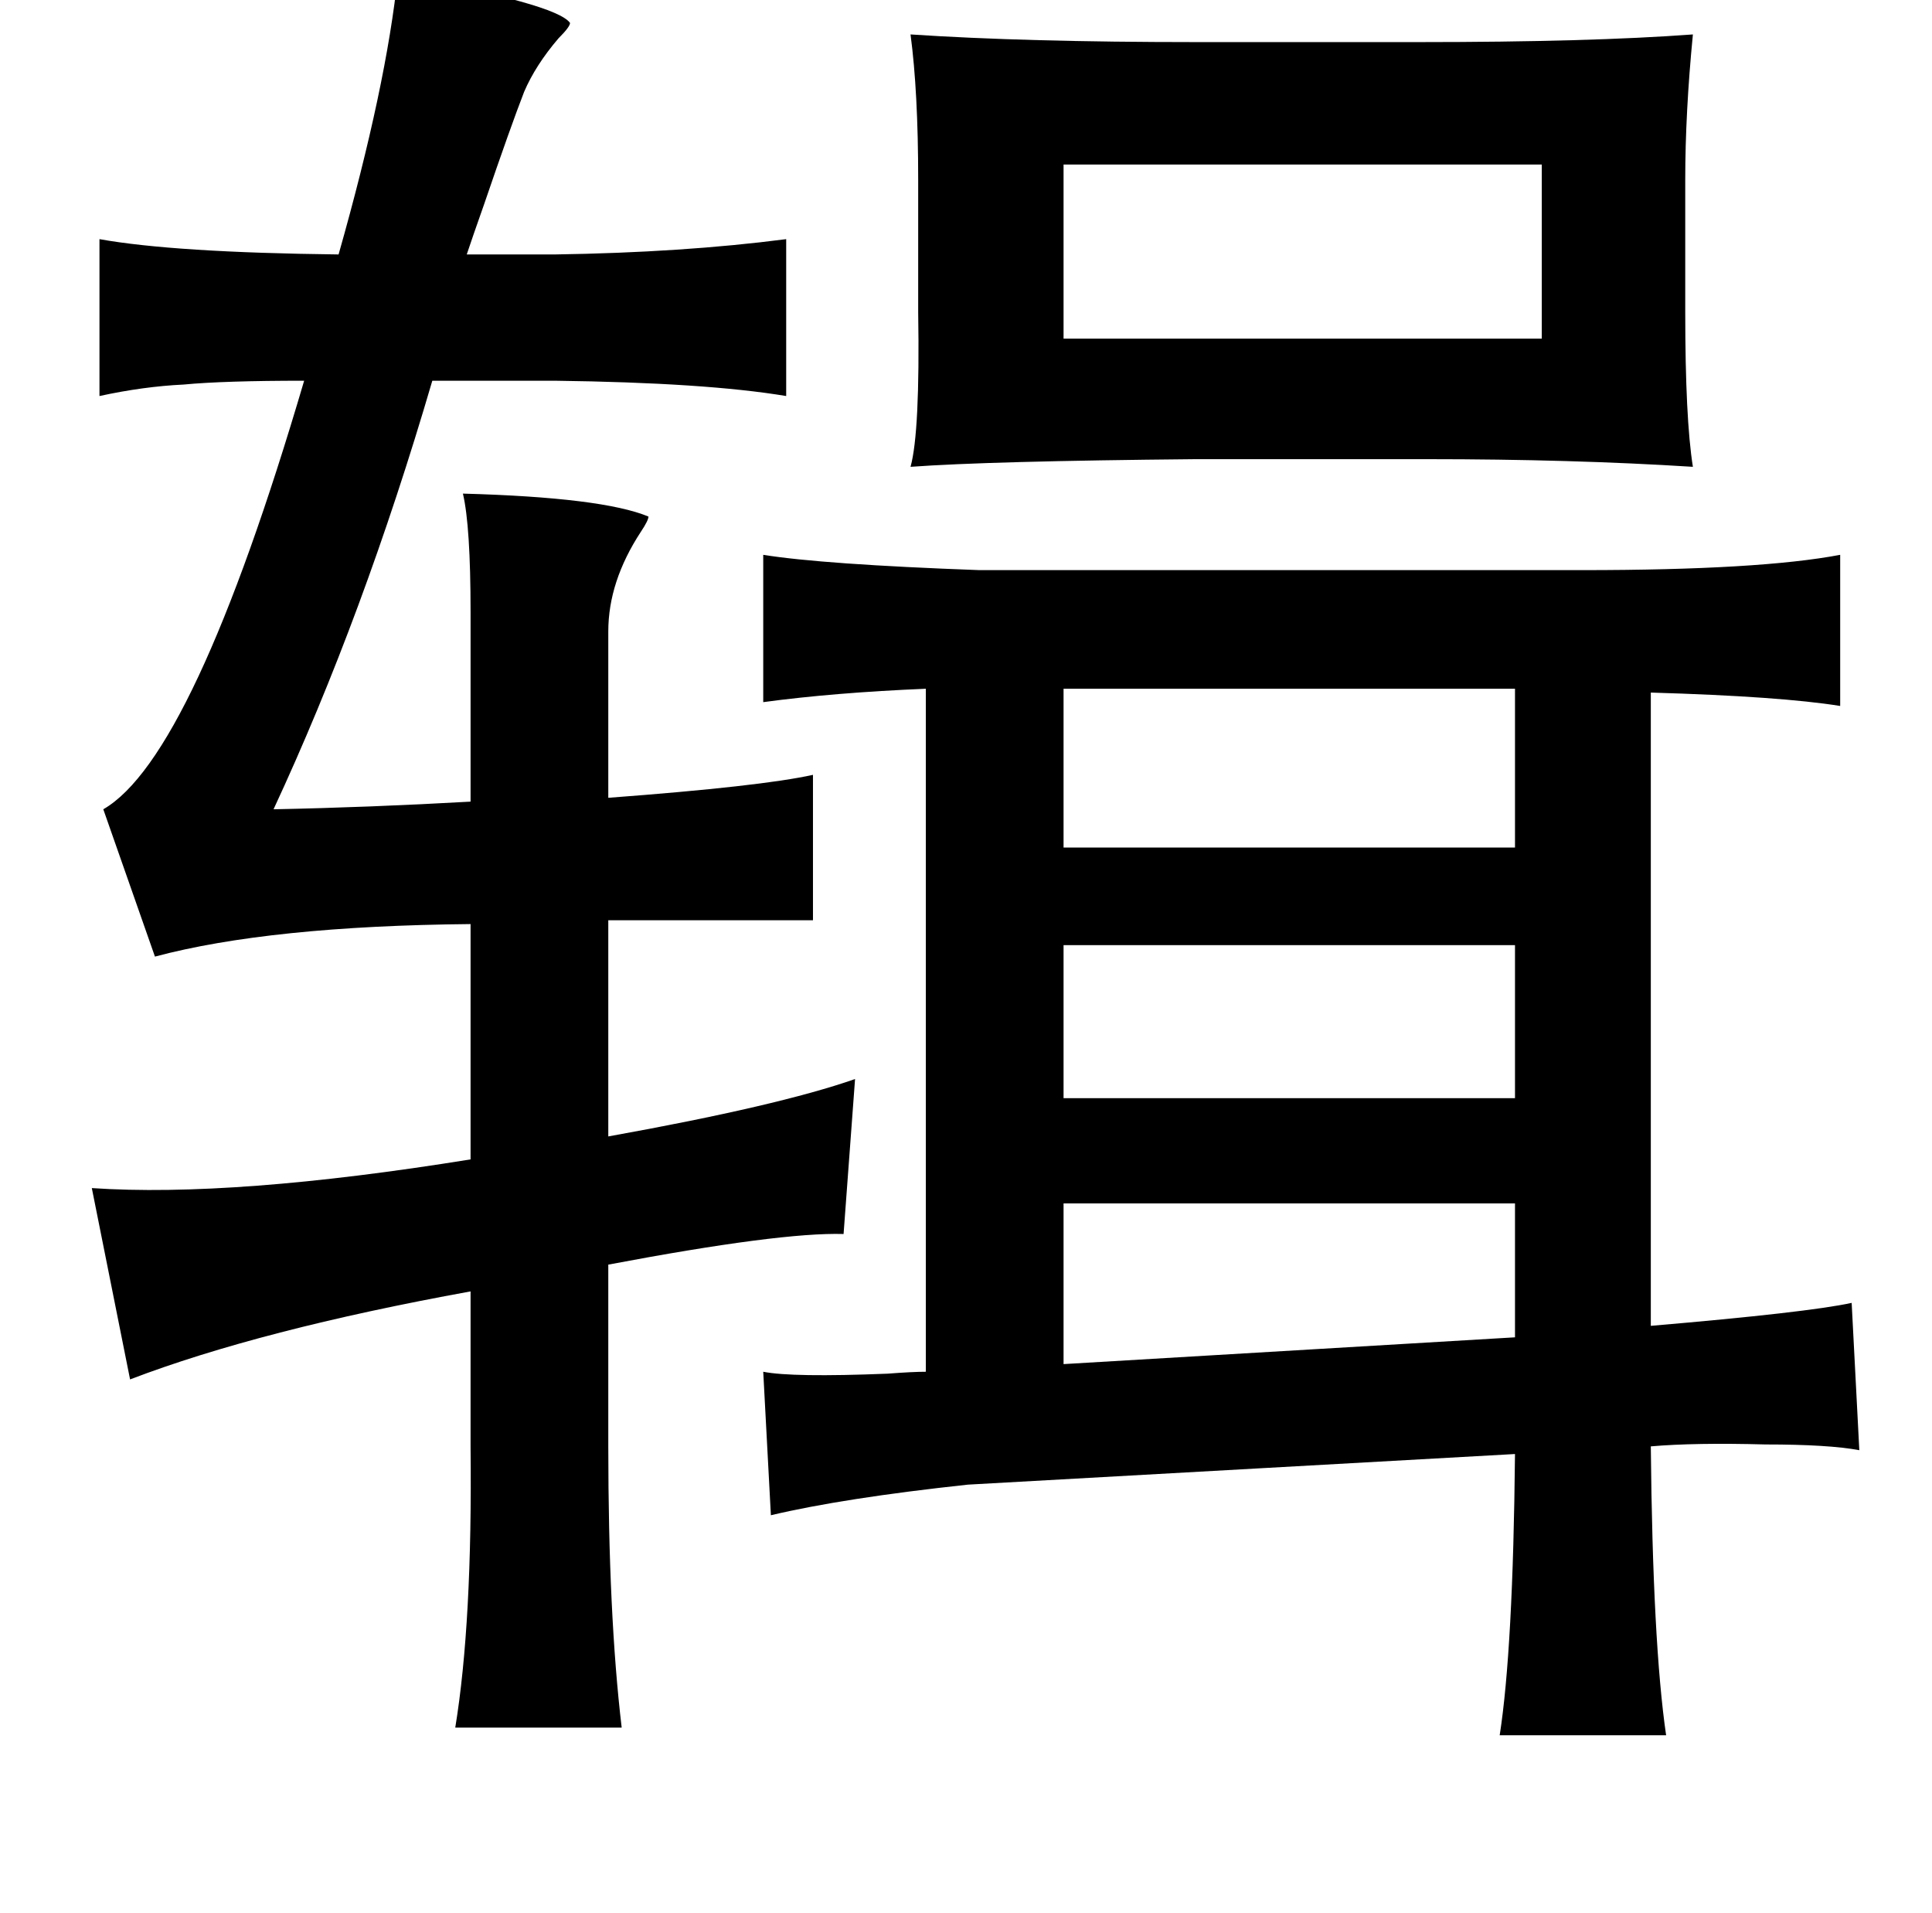<?xml version="1.0" standalone="no"?>
<!DOCTYPE svg PUBLIC "-//W3C//DTD SVG 1.1//EN" "http://www.w3.org/Graphics/SVG/1.1/DTD/svg11.dtd" >
<svg xmlns="http://www.w3.org/2000/svg" xmlns:xlink="http://www.w3.org/1999/xlink" version="1.1" viewBox="-10 0 1010 1000">
   <path fill="currentColor"
d="M198 -13q83 15 90 25q0 2 -6 8q-12 14 -18 28q-7 18 -21 59q-6 17 -9 26h46q67 -1 121 -8v82q-42 -7 -121 -8h-64q-36 123 -83 224q50 -1 103 -4v-99q0 -45 -4 -62q73 2 97 12q0 2 -4 8q-17 26 -17 52v87q80 -6 107 -12v76h-107v113q89 -16 129 -30l-6 81q-33 -1 -123 16
v95q0 88 7 147h-87q9 -55 8 -147v-81q-110 20 -178 46l-20 -100q74 5 198 -15v-123q-105 1 -165 17l-27 -77q47 -27 105 -224q-42 0 -63 2q-21 1 -44 6v-82q39 7 125 8q25 -88 31 -146zM466 18q60 4 149 4h117q89 0 143 -4q-4 41 -4 76v69q0 56 4 81q-63 -4 -139 -4h-121
q-108 1 -149 4q5 -18 4 -81v-69q0 -46 -4 -76zM796 86h-250v91h250v-91zM389 290q31 5 113 8h315q93 0 135 -8v79q-31 -5 -99 -7v331q82 -7 105 -12l4 77q-16 -3 -49 -3q-37 -1 -60 1q1 103 8 151h-87q7 -45 8 -147l-286 16q-65 7 -103 16l-4 -75q15 3 65 1q13 -1 20 -1
v-357q-48 2 -85 7v-77zM546 360v83h236v-83h-236zM546 494v80h236v-80h-236zM546 629v84l236 -14v-70h-236z" />
</svg>
